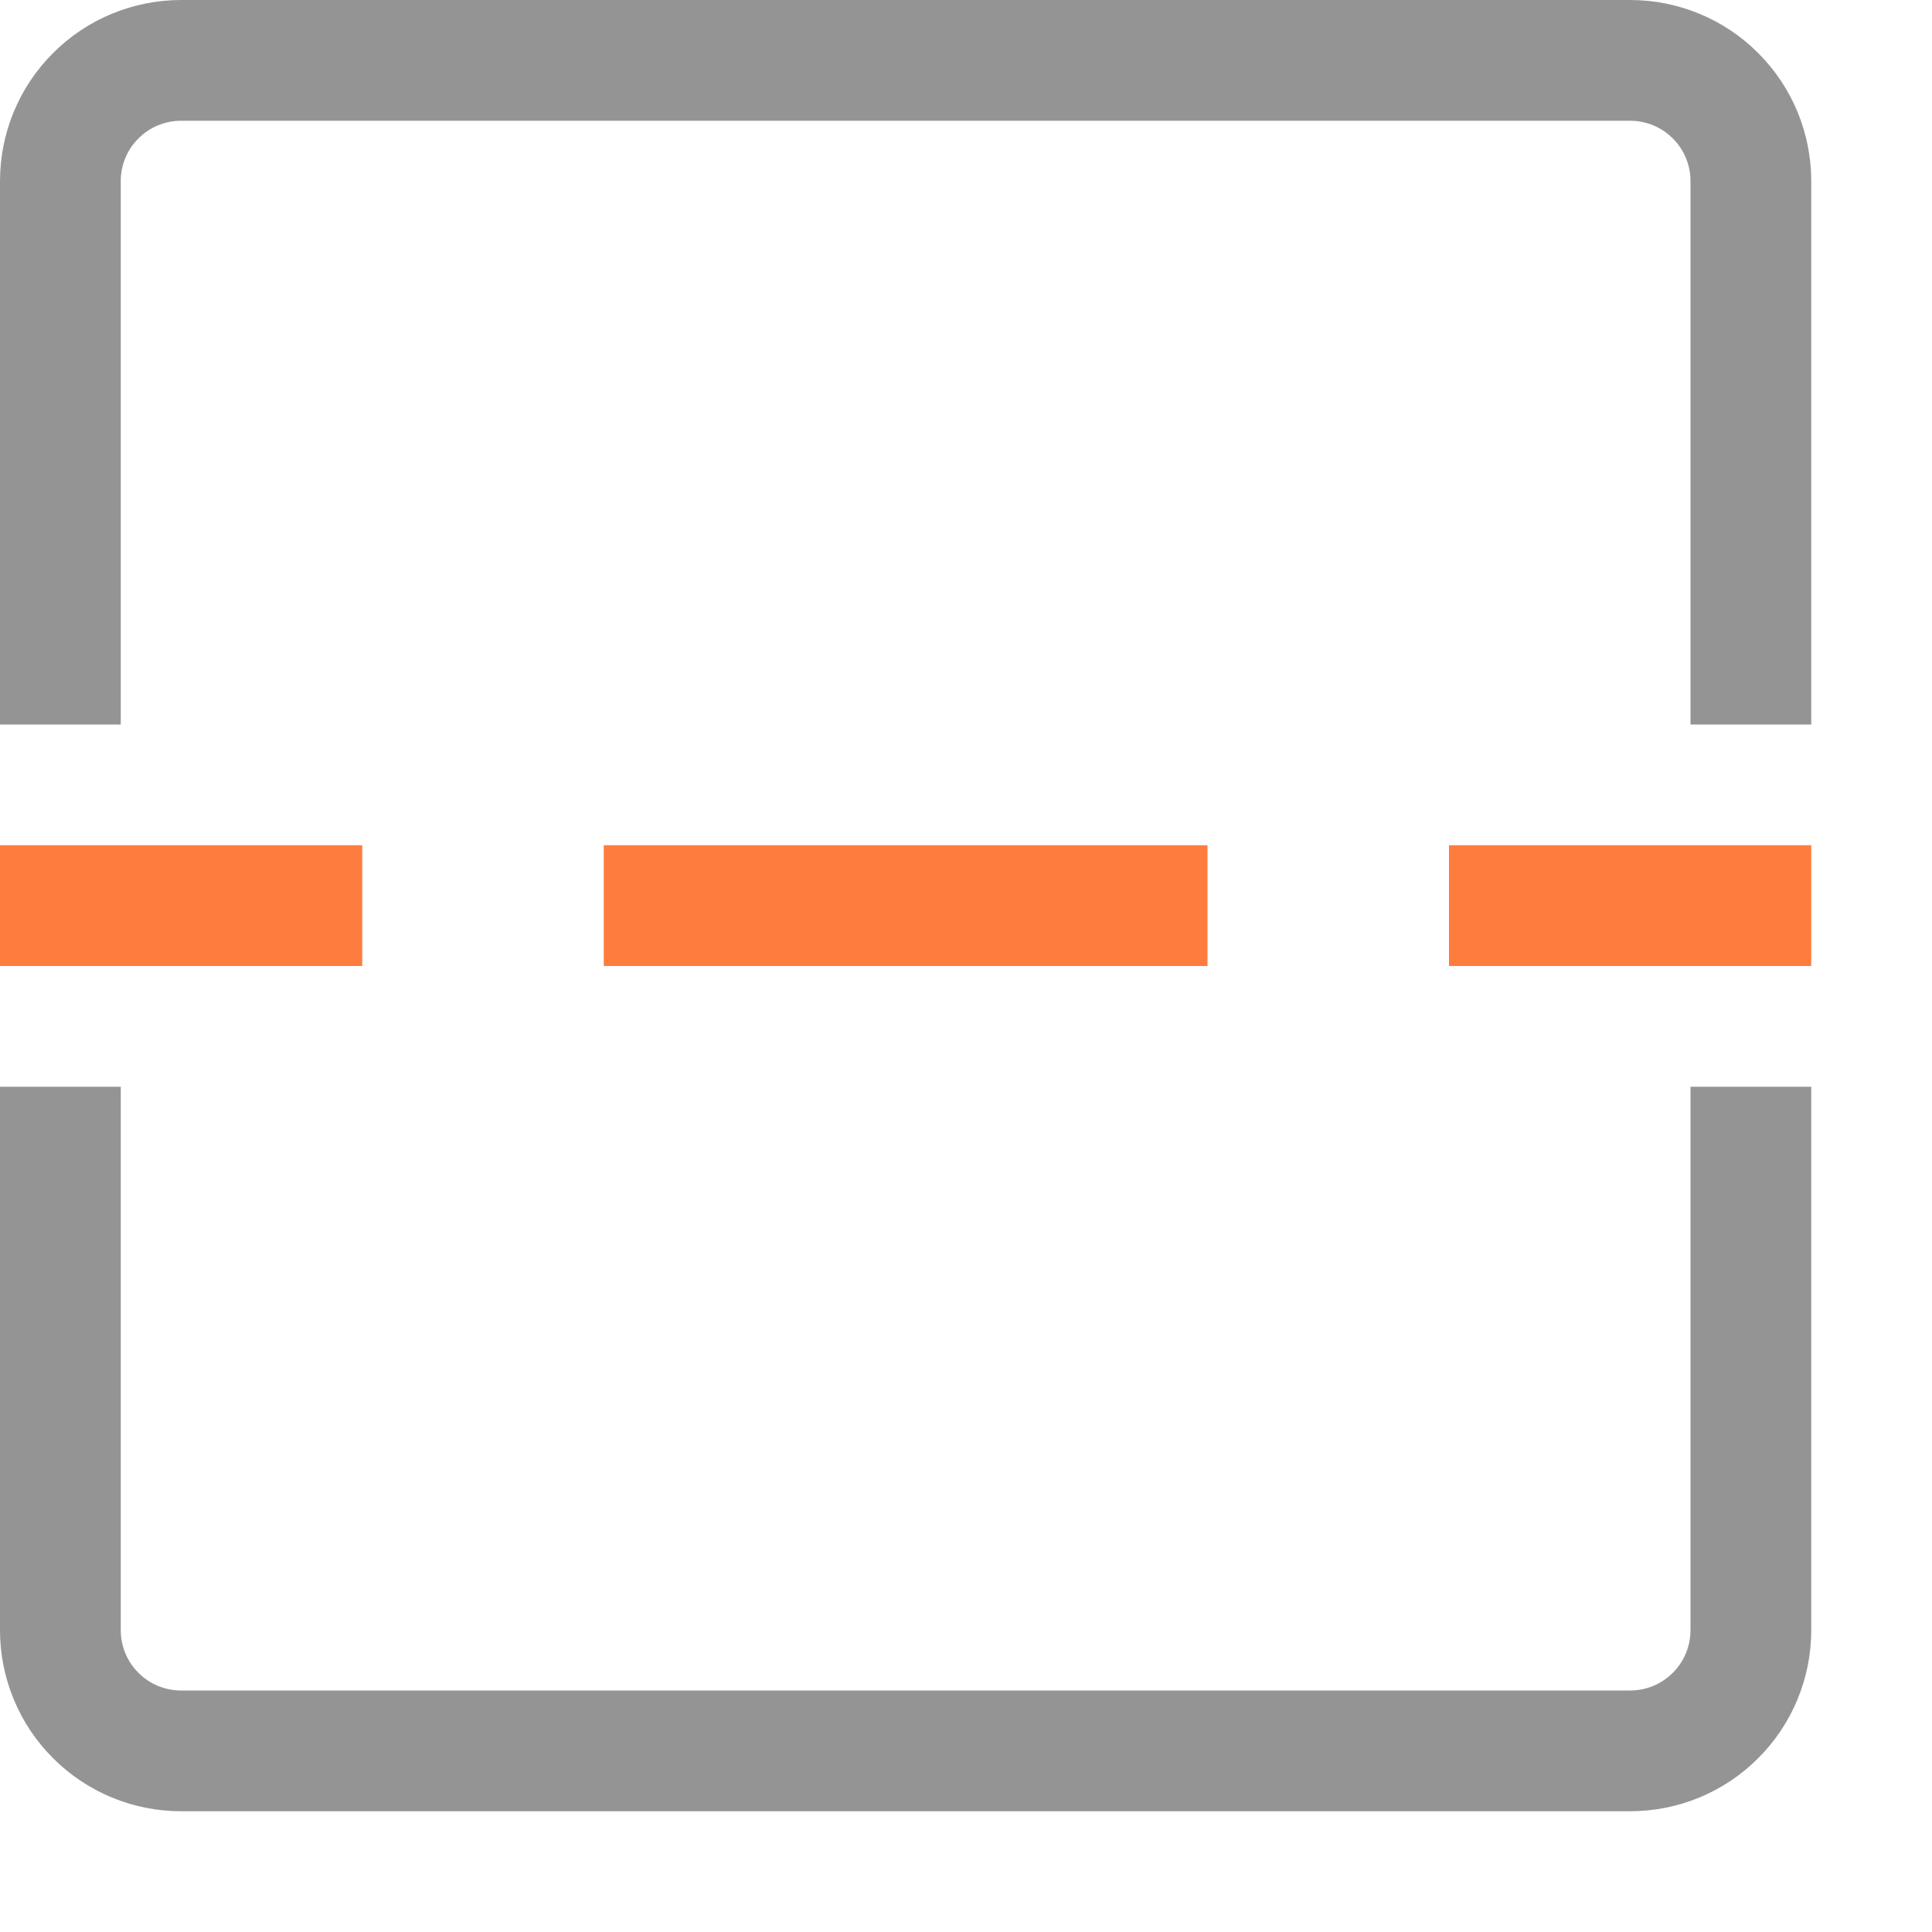 <svg width="16" height="16" viewBox="0 0 16 16" fill="none" xmlns="http://www.w3.org/2000/svg">
<path d="M0.5 5.5V1.5C0.5 1.235 0.605 0.98 0.793 0.793C0.98 0.605 1.235 0.5 1.5 0.5H13.5C13.765 0.5 14.02 0.605 14.207 0.793C14.395 0.98 14.5 1.235 14.5 1.5V5.5M0.5 9.5V13.5C0.5 13.765 0.605 14.02 0.793 14.207C0.98 14.395 1.235 14.5 1.5 14.5H13.5C13.765 14.5 14.02 14.395 14.207 14.207C14.395 14.02 14.5 13.765 14.5 13.5V9.5" stroke="#949494" stroke-linecap="square" stroke-linejoin="round"/>
<path d="M0.5 7.5H2.5" stroke="#FF7C3F" stroke-linecap="square" stroke-linejoin="round"/>
<path d="M5.5 7.5H9.5" stroke="#FF7C3F" stroke-linecap="square" stroke-linejoin="round"/>
<path d="M12.5 7.5H14.5" stroke="#FF7C3F" stroke-linecap="square" stroke-linejoin="round"/>
</svg>
